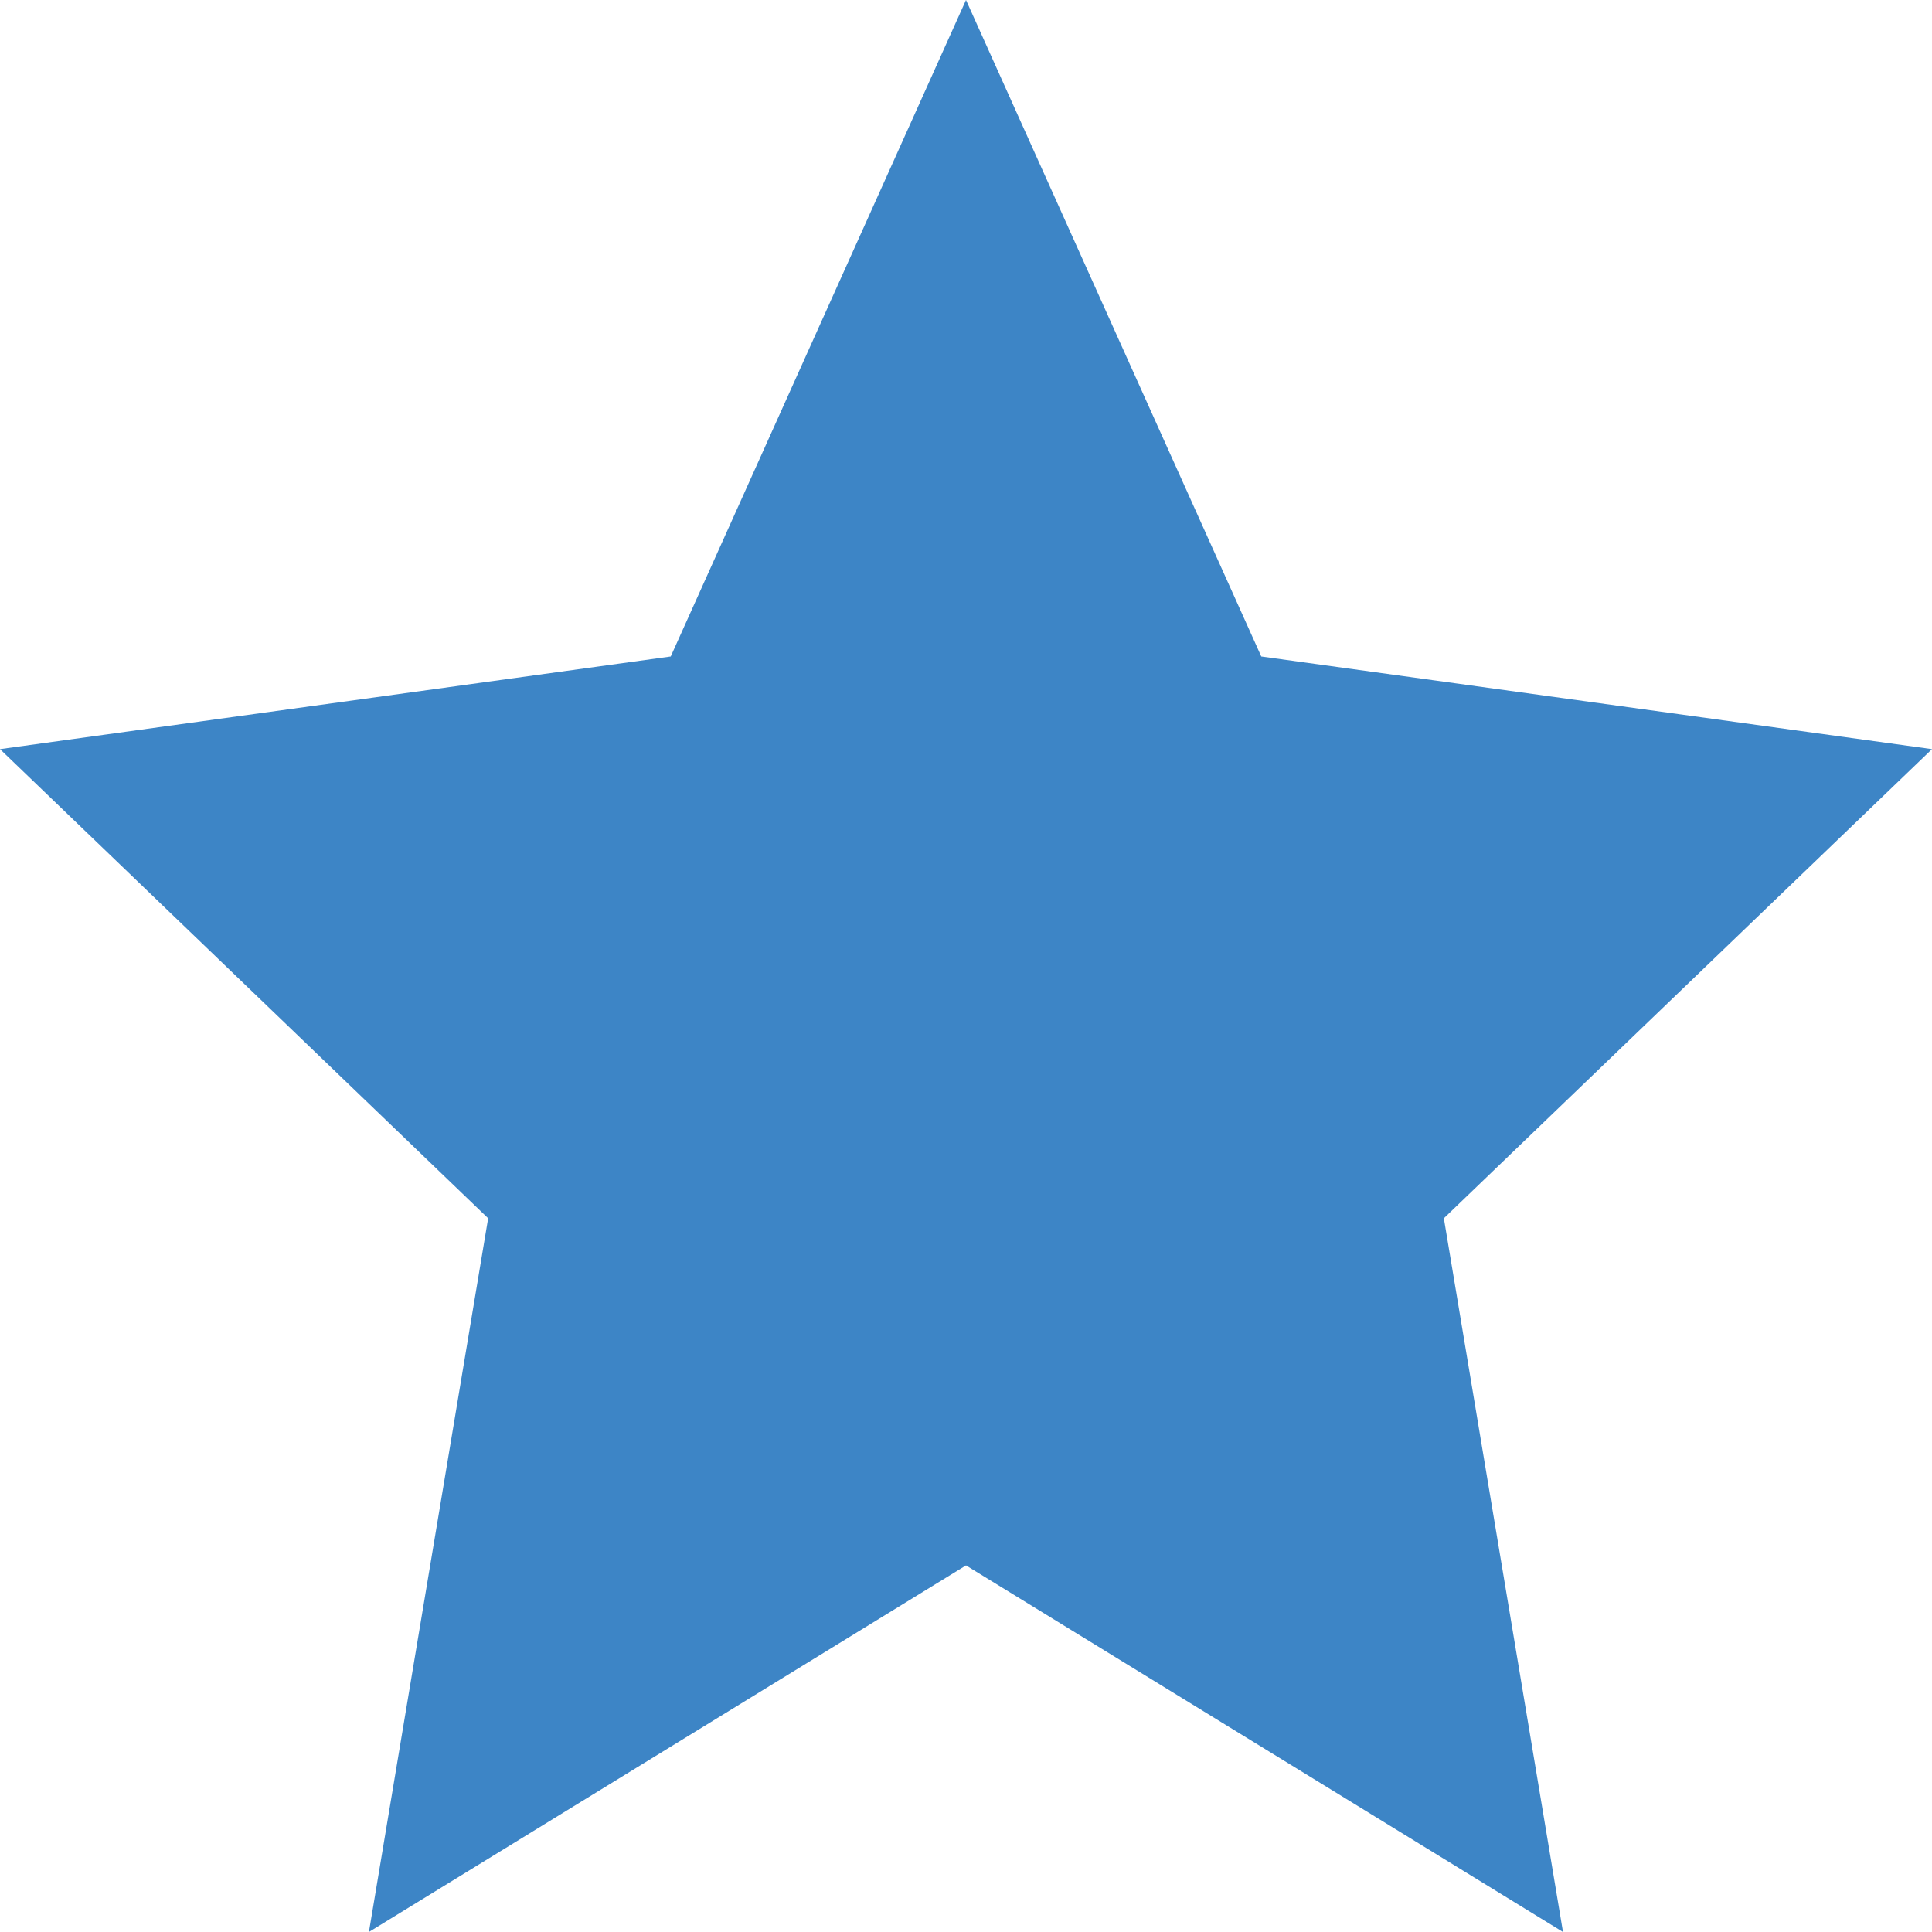 <svg xmlns="http://www.w3.org/2000/svg" fill="#3d85c6" width="24" height="24" viewBox="0 0 24 24"><path d="M12 0l3.668 8.155 8.332 1.151-6.064 5.828 1.48 8.866-7.416-4.554-7.417 4.554 1.481-8.866-6.064-5.828 8.332-1.151z"/></svg>
